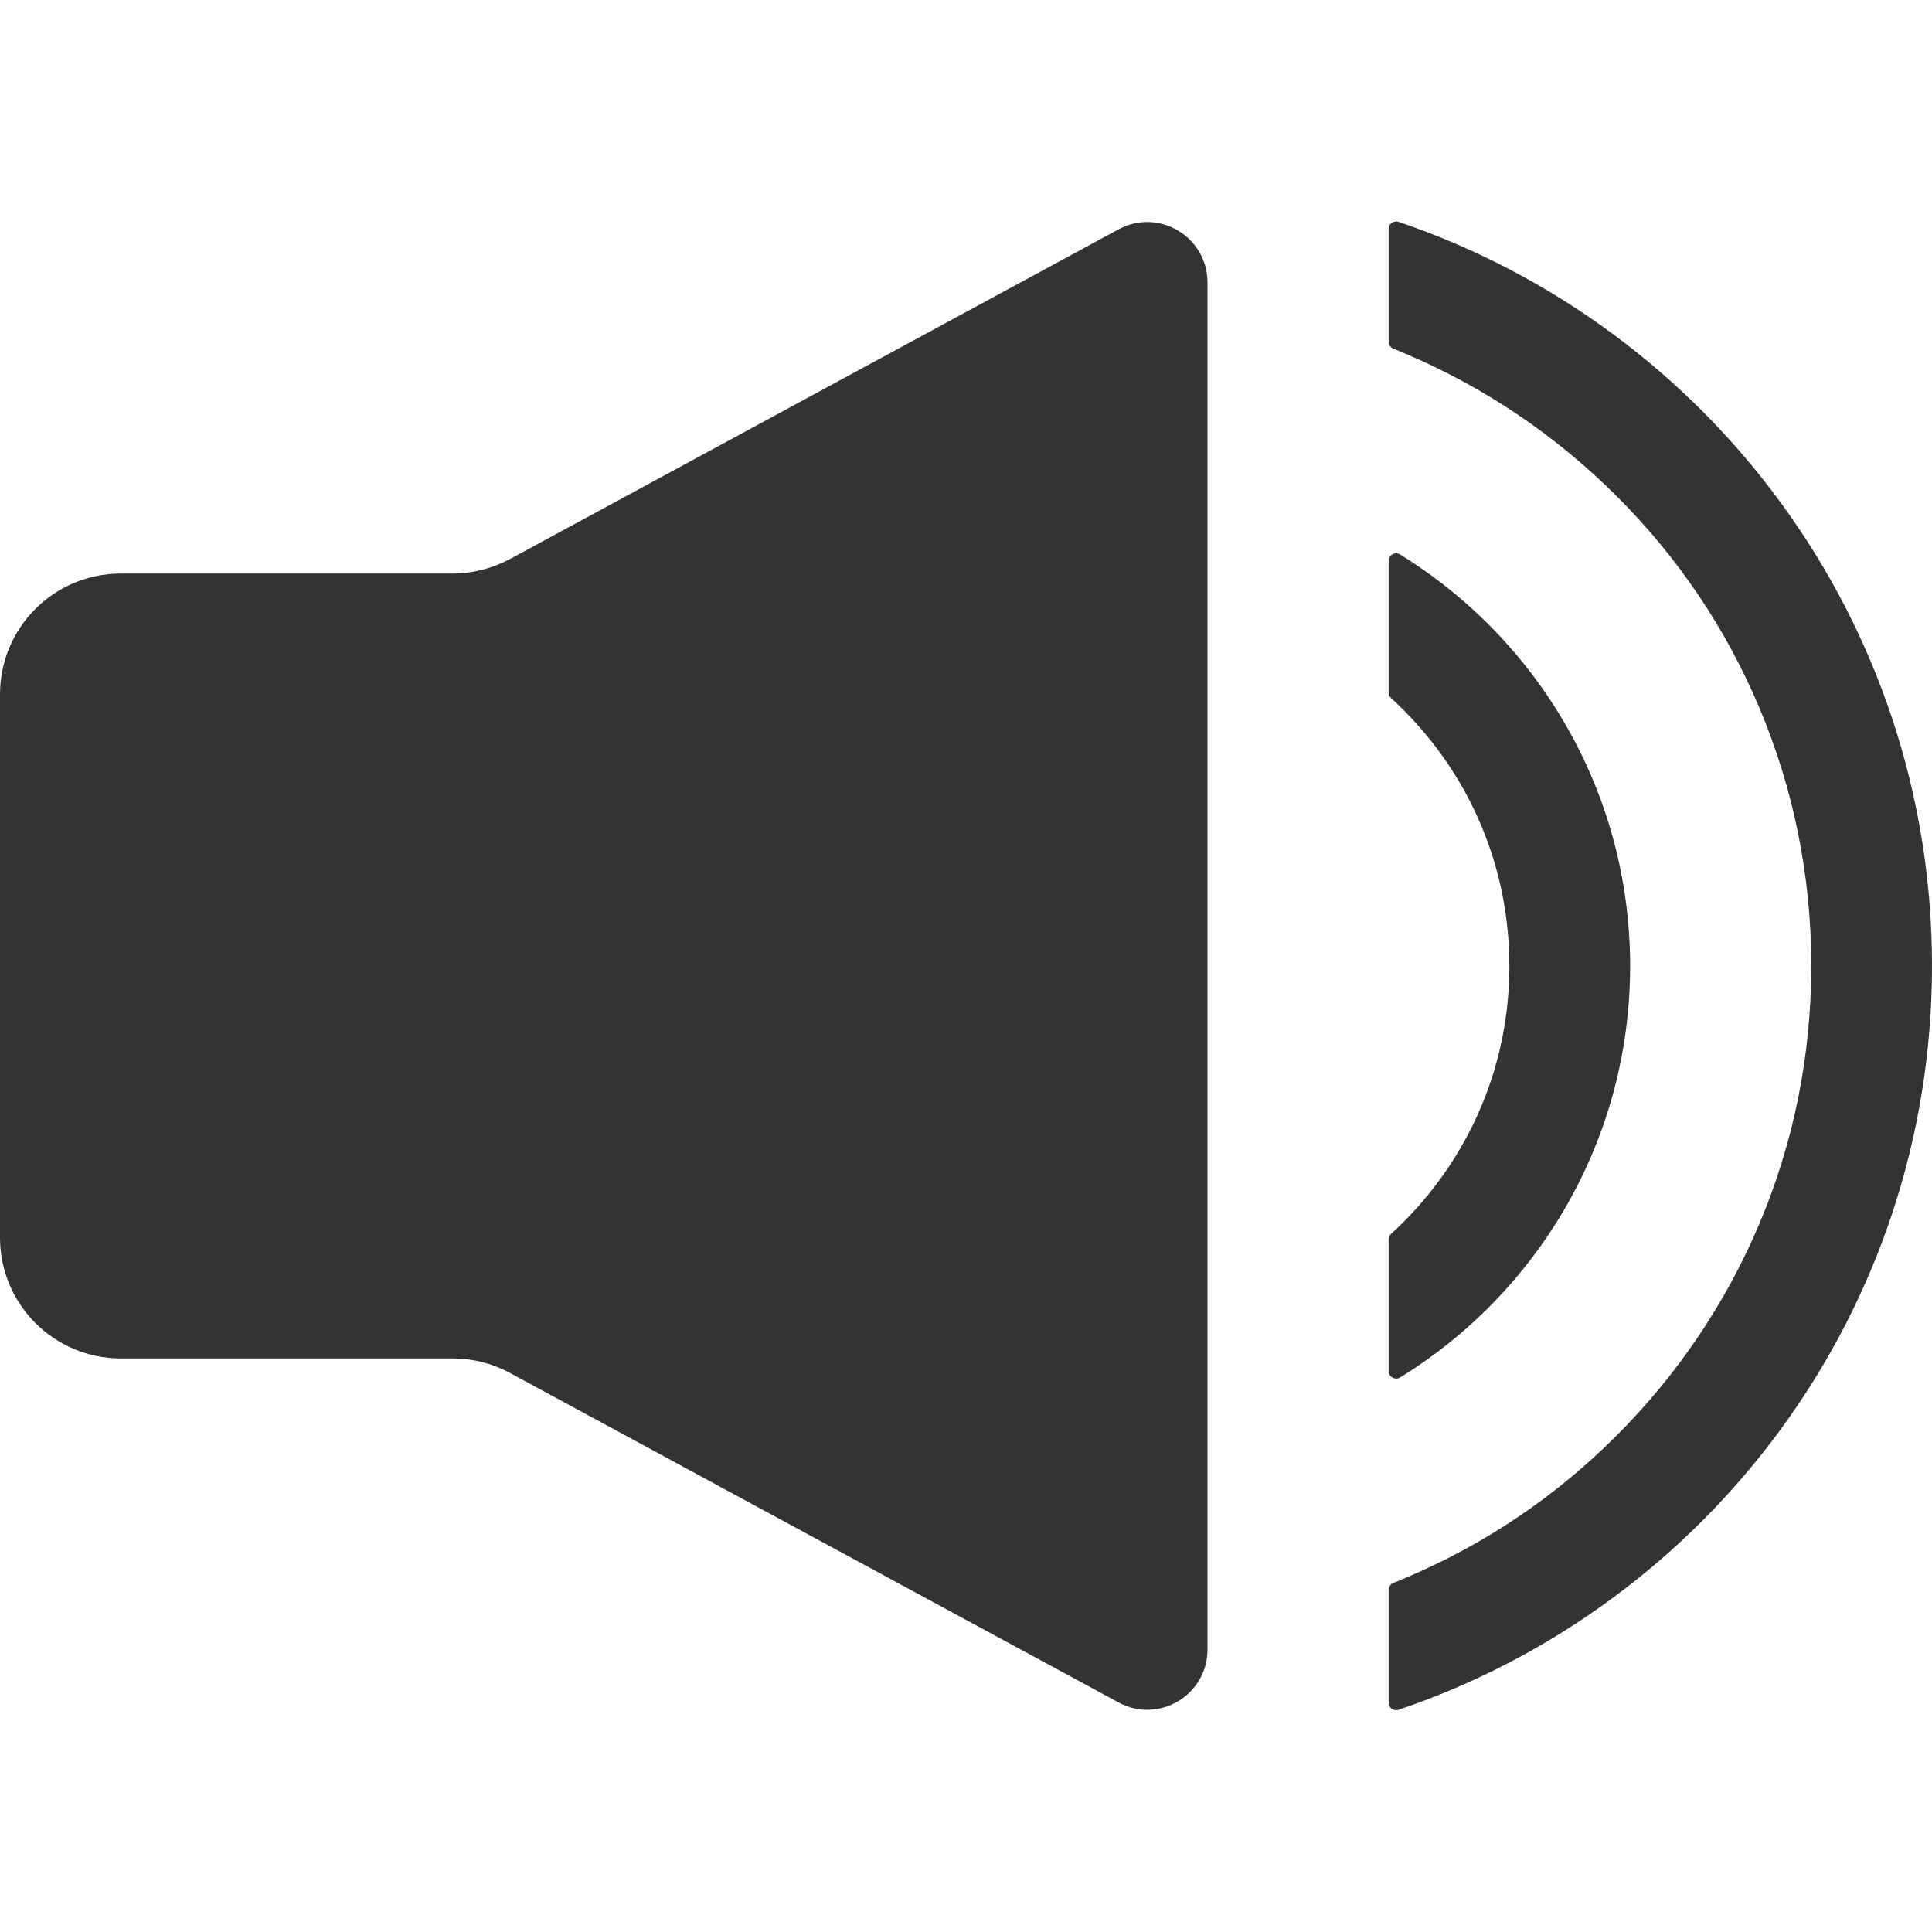 <?xml version="1.0" standalone="no"?><!DOCTYPE svg PUBLIC "-//W3C//DTD SVG 1.1//EN" "http://www.w3.org/Graphics/SVG/1.1/DTD/svg11.dtd"><svg class="icon" width="200px" height="200.00px" viewBox="0 0 1024 1024" version="1.1" xmlns="http://www.w3.org/2000/svg"><path fill="#333333" d="M640 149.7v724.5c0 24.3-25.9 39.7-47.2 28.1L270.3 727.7c-9.4-5.1-19.8-7.7-30.5-7.7H64c-35.3 0-64-28.7-64-64V368c0-35.4 28.7-64 64-64h175.8c10.6 0 21.1-2.7 30.5-7.7l322.5-174.7c21.3-11.6 47.2 3.9 47.2 28.1zM1024 512c0 183.1-118.3 338.6-282.7 394.2-2.6 0.9-5.3-1-5.3-3.8v-59.7c0-1.6 1-3.1 2.5-3.7 2.2-0.9 4.3-1.7 6.5-2.7 41.9-17.7 79.6-43.1 111.9-75.5 32.3-32.3 57.7-70 75.5-111.9 18.3-43.3 27.6-89.4 27.6-137s-9.3-93.6-27.6-137c-17.7-41.9-43.1-79.6-75.5-111.9-32.4-32.3-70-57.7-111.9-75.5-2.1-0.9-4.3-1.8-6.5-2.7-1.5-0.6-2.5-2.1-2.5-3.7v-59.7c0-2.7 2.7-4.7 5.3-3.8C905.7 173.4 1024 328.9 1024 512zM864 512c0 92.2-48.8 173-121.9 218.1-2.7 1.6-6.1-0.3-6.1-3.4v-69.8c0-1.1 0.5-2.2 1.3-2.9 2.2-2 4.3-4.1 6.5-6.2C780 611.5 800 563.3 800 512c0-51.3-20-99.5-56.2-135.8-2.1-2.1-4.3-4.2-6.5-6.2-0.8-0.8-1.3-1.8-1.3-2.9v-69.8c0-3.1 3.4-5.1 6.1-3.4C815.2 339 864 419.8 864 512z" /></svg>